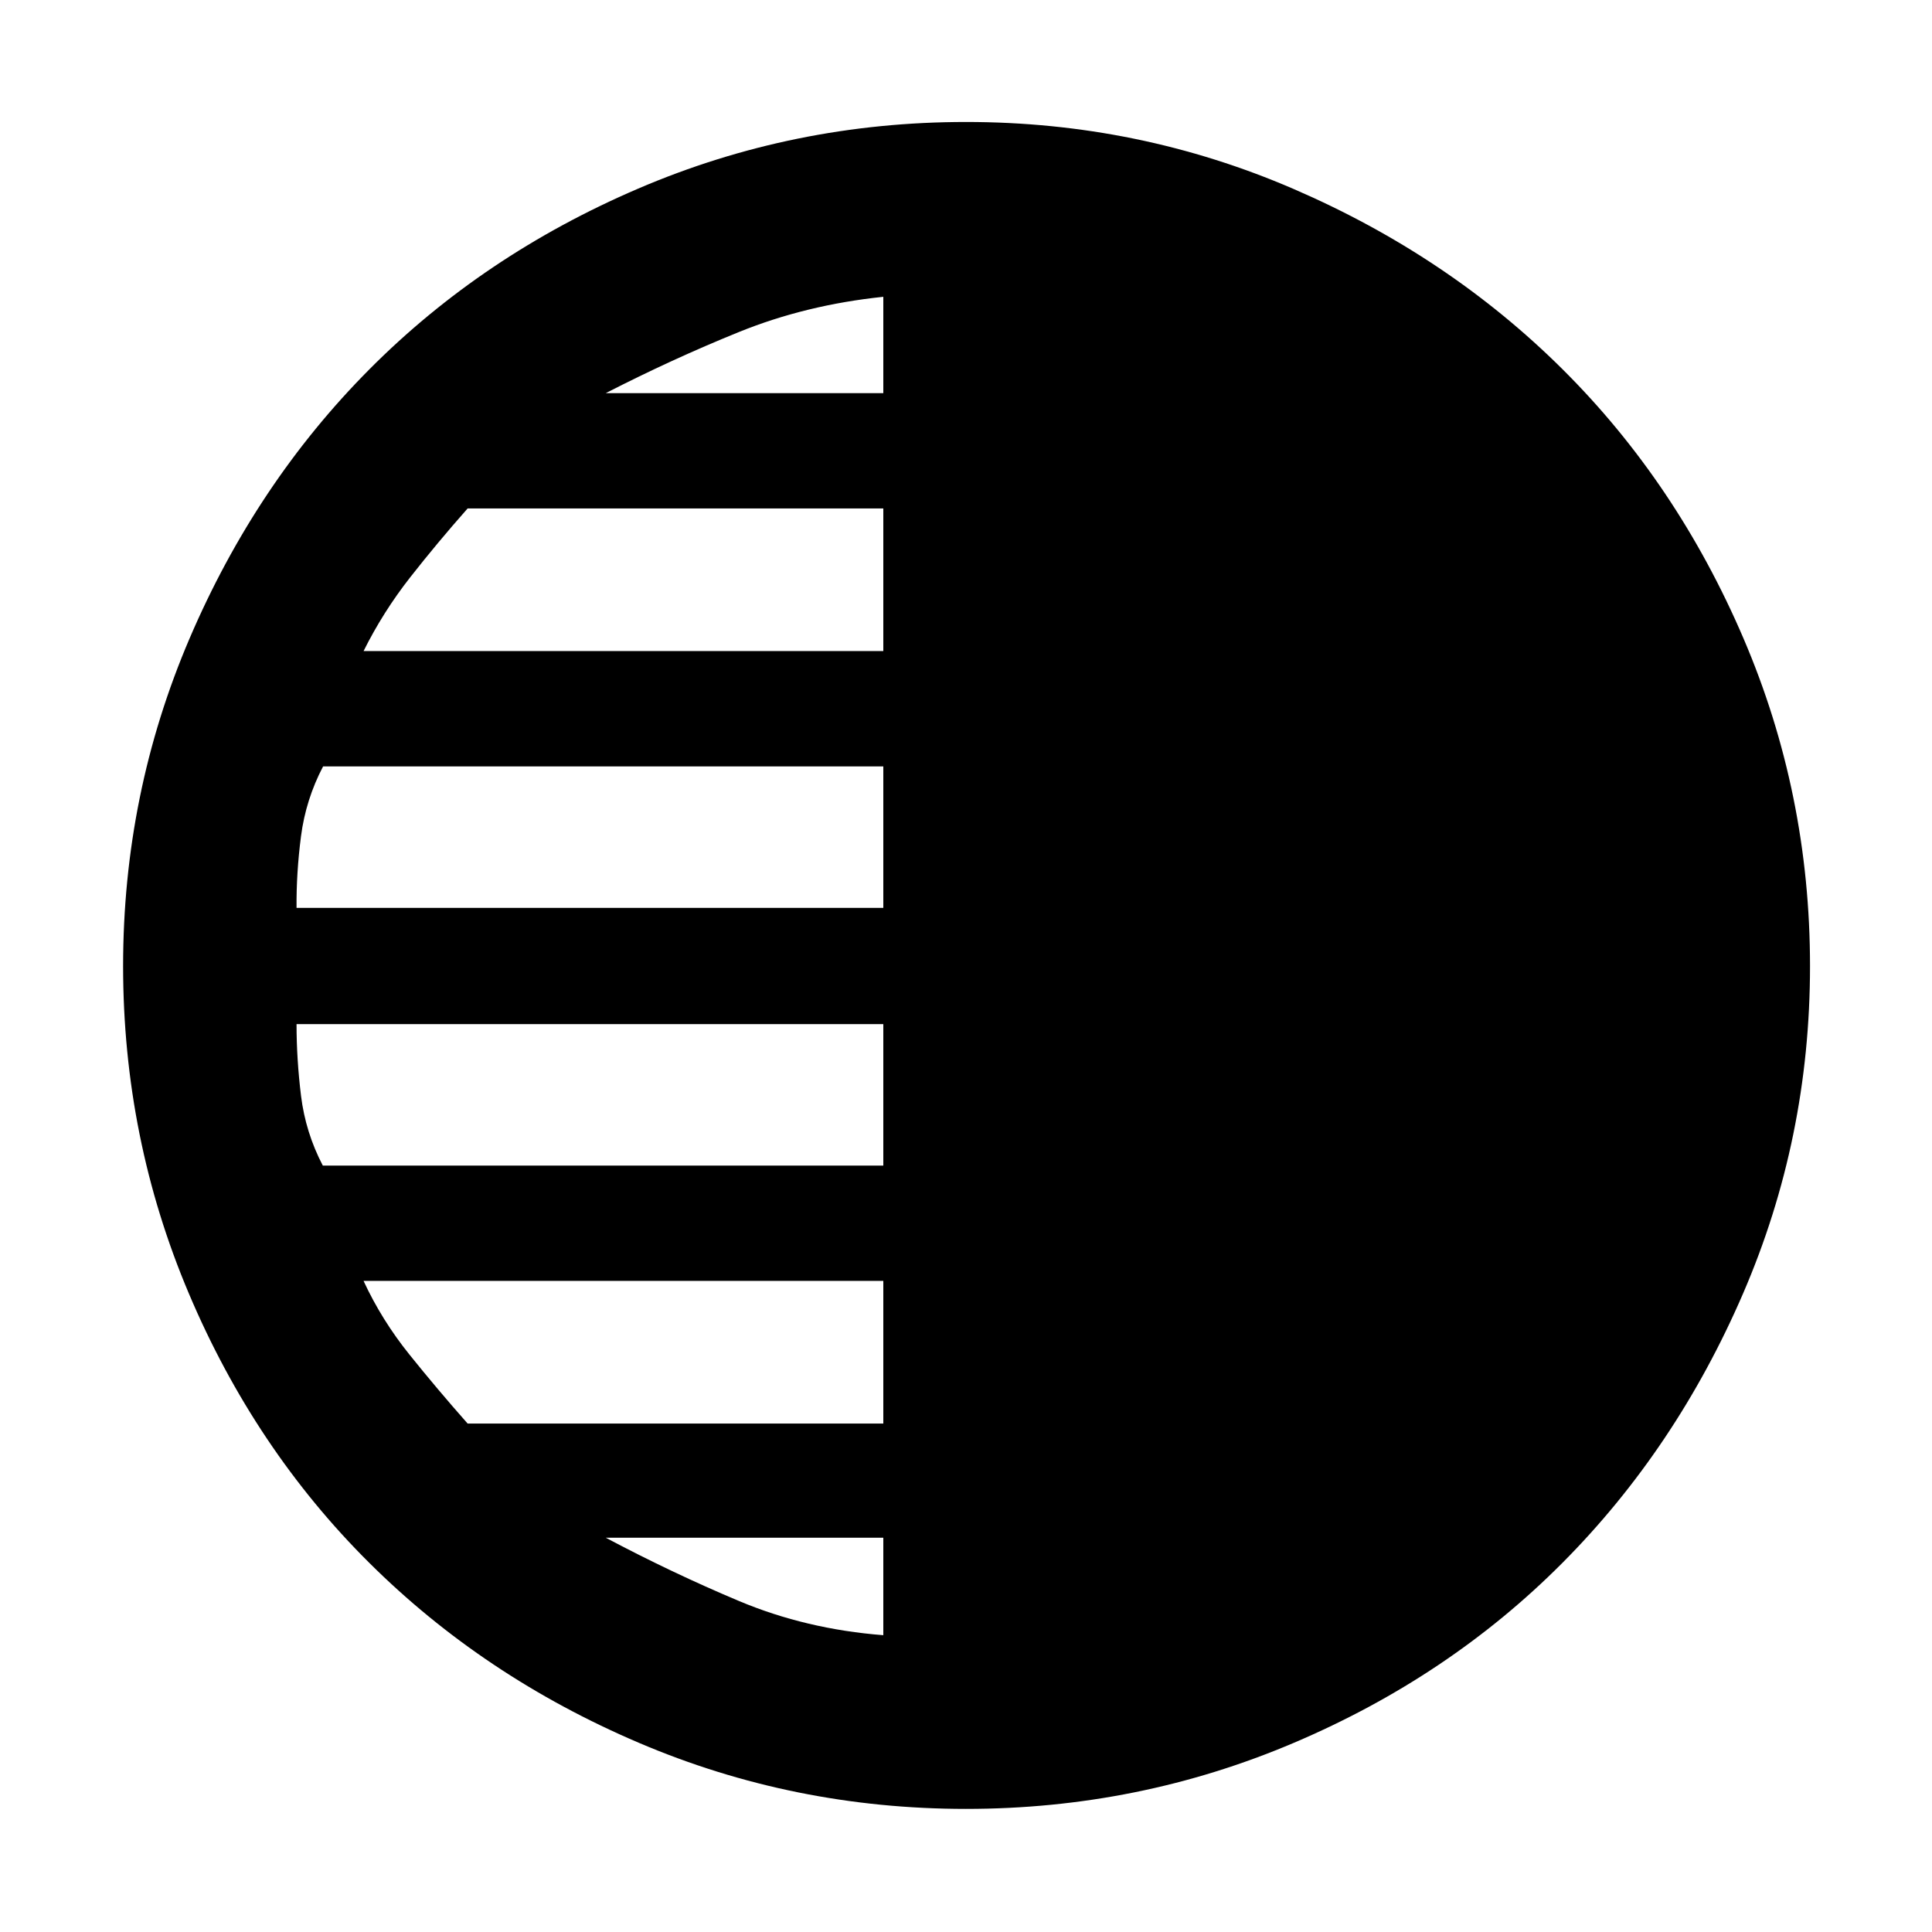 <svg xmlns="http://www.w3.org/2000/svg" height="48" viewBox="0 -960 960 960" width="48"><path d="M480.03-61.17q-85.67 0-162.71-32.89t-133.9-89.44q-56.86-56.54-89.55-133.69-32.7-77.14-32.7-162.8 0-85.65 33.02-162.75 33.01-77.1 89.4-133.79 56.39-56.69 133.58-89.78 77.18-33.08 162.88-33.08 85.7 0 162.74 33.29 77.05 33.3 133.74 89.69 56.69 56.39 89.78 133.58 33.08 77.18 33.08 162.88 0 85.7-33.29 162.74-33.3 77.05-89.69 133.74-56.39 56.69-133.55 89.49-77.16 32.81-162.83 32.81Zm-41.12-703.48v-47.87q-38.43 4-71.74 17.5-33.3 13.5-66.17 30.37h137.91Zm0 128.17v-70.87H232.36q-15.04 17-28.54 34.22t-23.17 36.65h258.26Zm0 127.61v-70.3H160.54q-8.61 16.43-10.98 34.74-2.36 18.31-2.21 35.56h291.56Zm0 128.04v-70.3H147.35q0 17.43 2.23 35.65 2.24 18.22 10.82 34.65h278.51Zm0 128.18v-70.87H180.65q9 19.43 22.84 36.65 13.83 17.22 28.87 34.22h206.55Zm0 105.17v-48.43H301q32.87 17.43 66.17 31.43 33.31 14 71.74 17Z"/></svg>